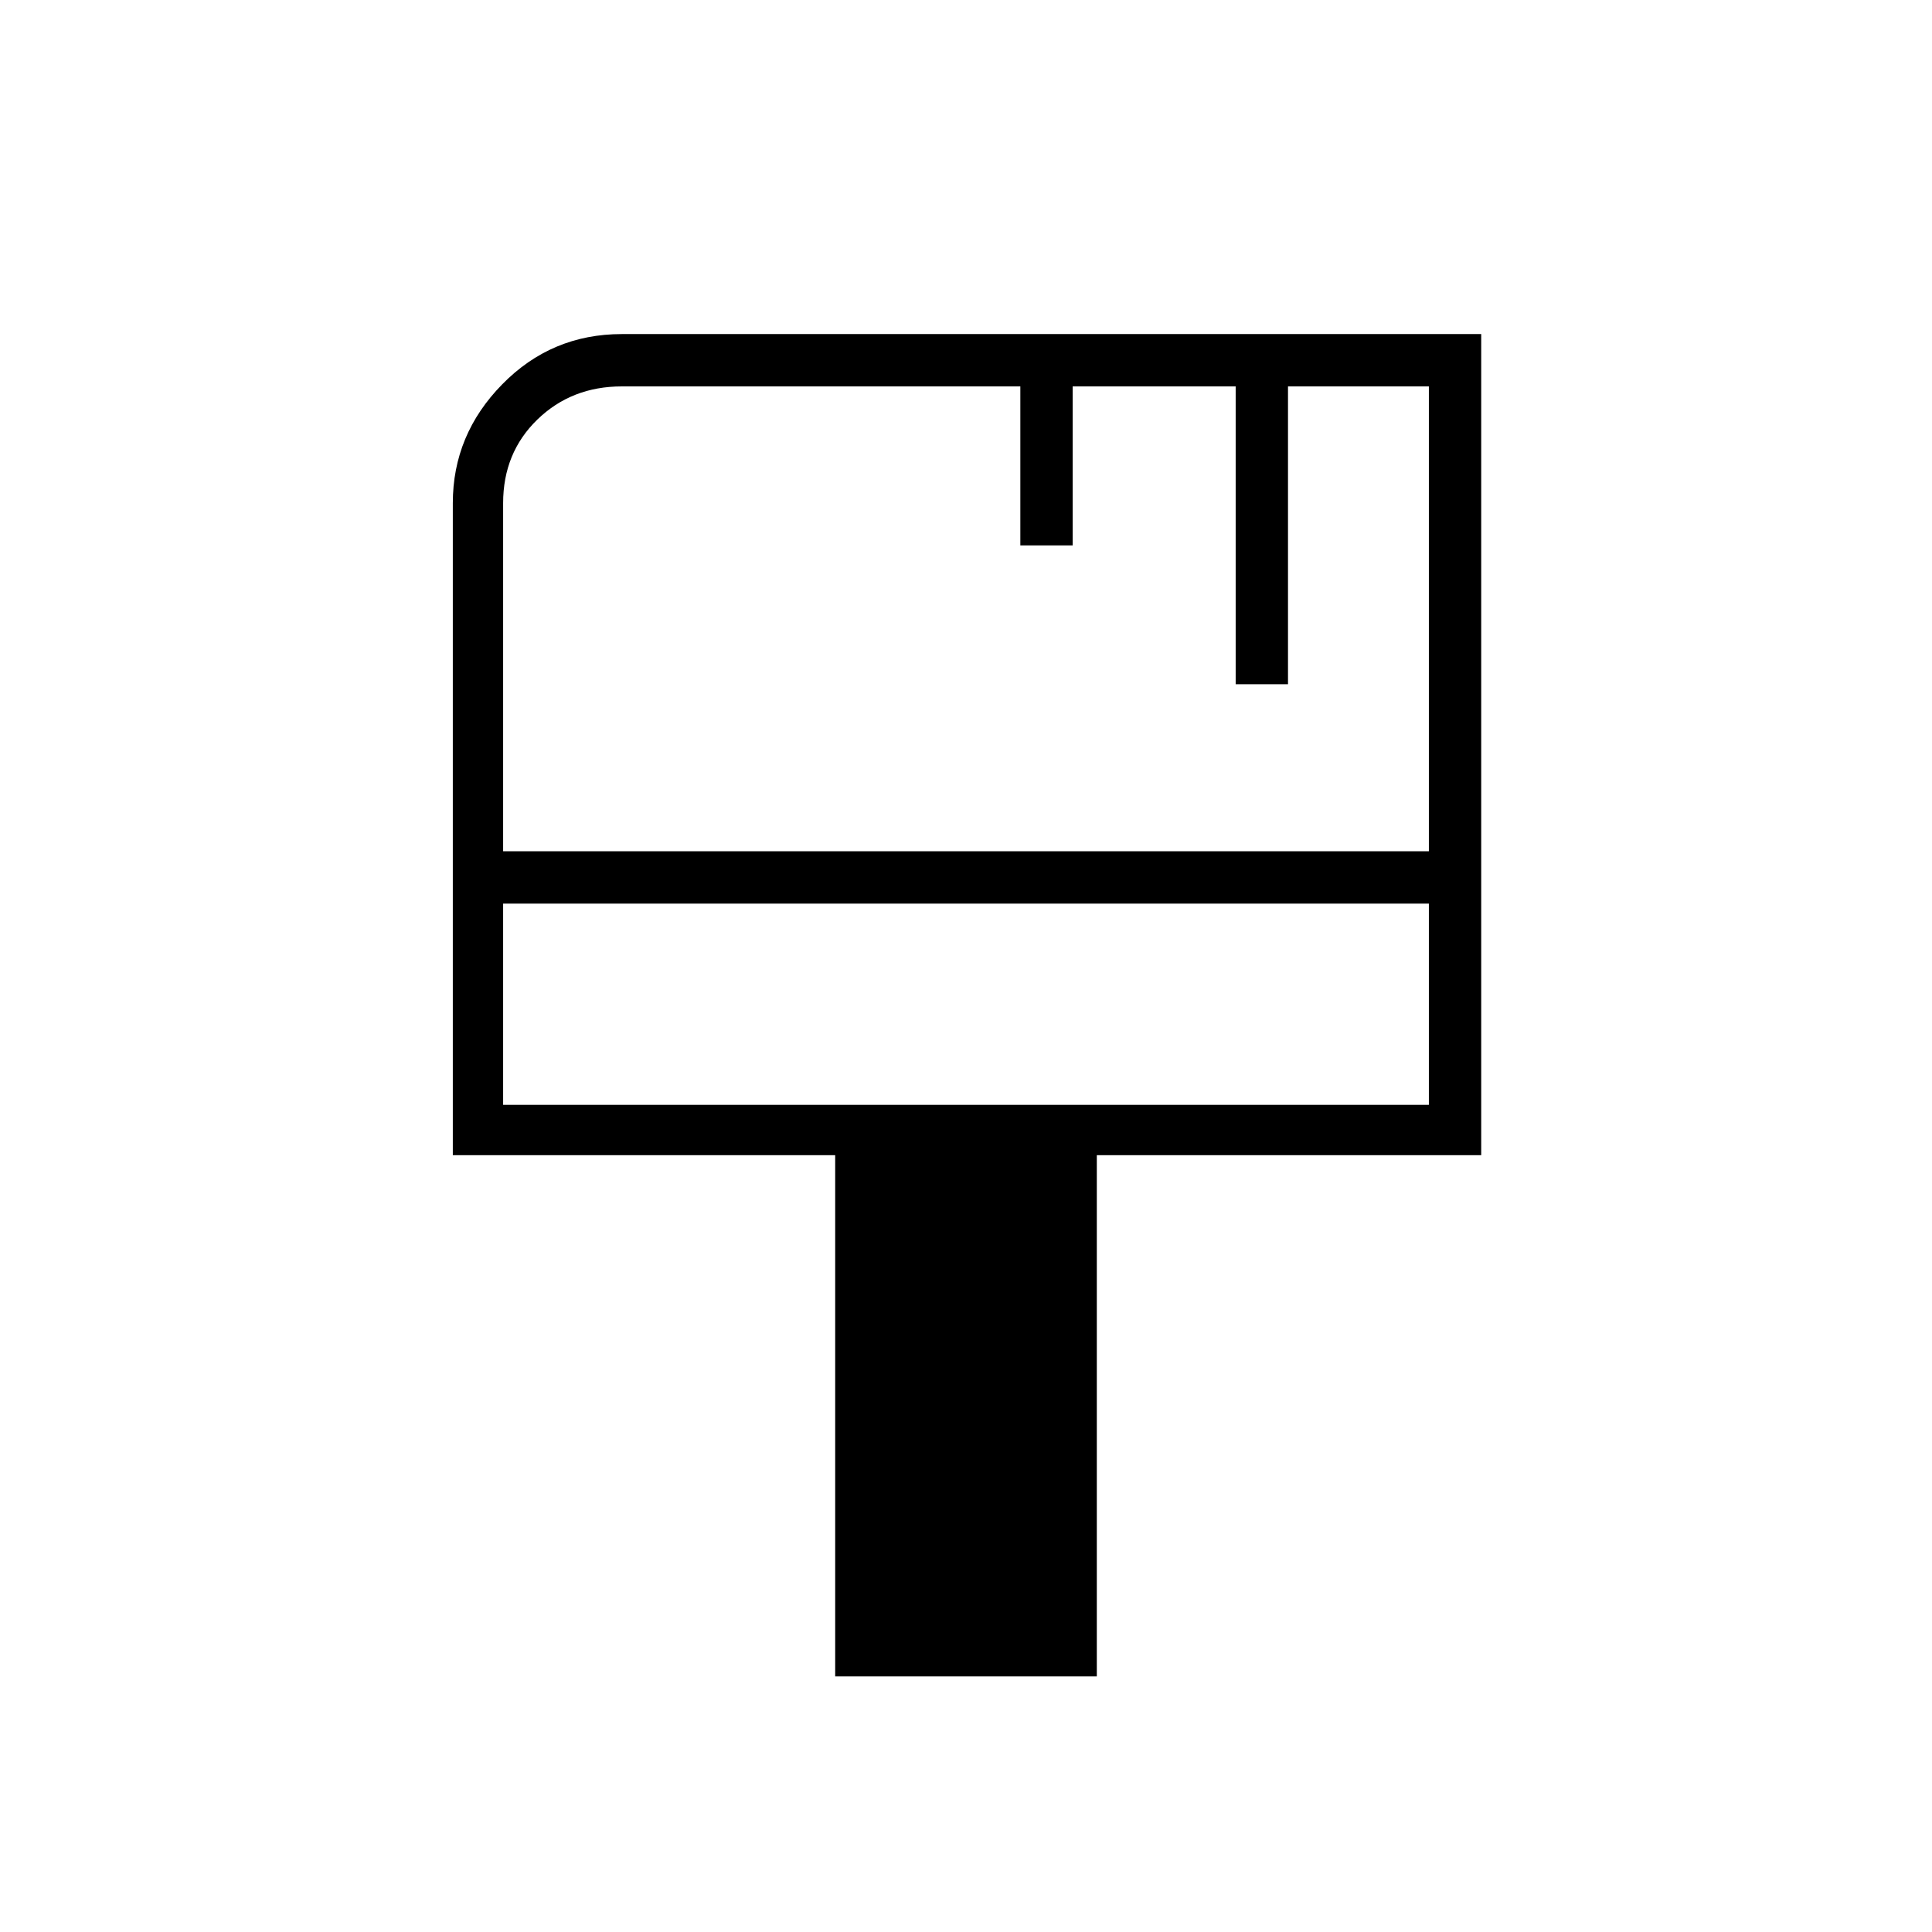 <svg xmlns="http://www.w3.org/2000/svg" height="24" width="24"><path d="M10.375 20.825V14.35H5.625V6.25Q5.625 5.4 6.238 4.775Q6.85 4.15 7.725 4.15H18.4V14.35H13.625V20.825ZM6.25 10.575H17.75V4.8H16V8.5H15.35V4.8H13.325V6.775H12.675V4.8H7.725Q7.1 4.8 6.675 5.212Q6.25 5.625 6.25 6.25ZM6.25 13.725H17.75V11.225H6.25ZM6.25 13.725V11.225V13.725Z"/></svg>